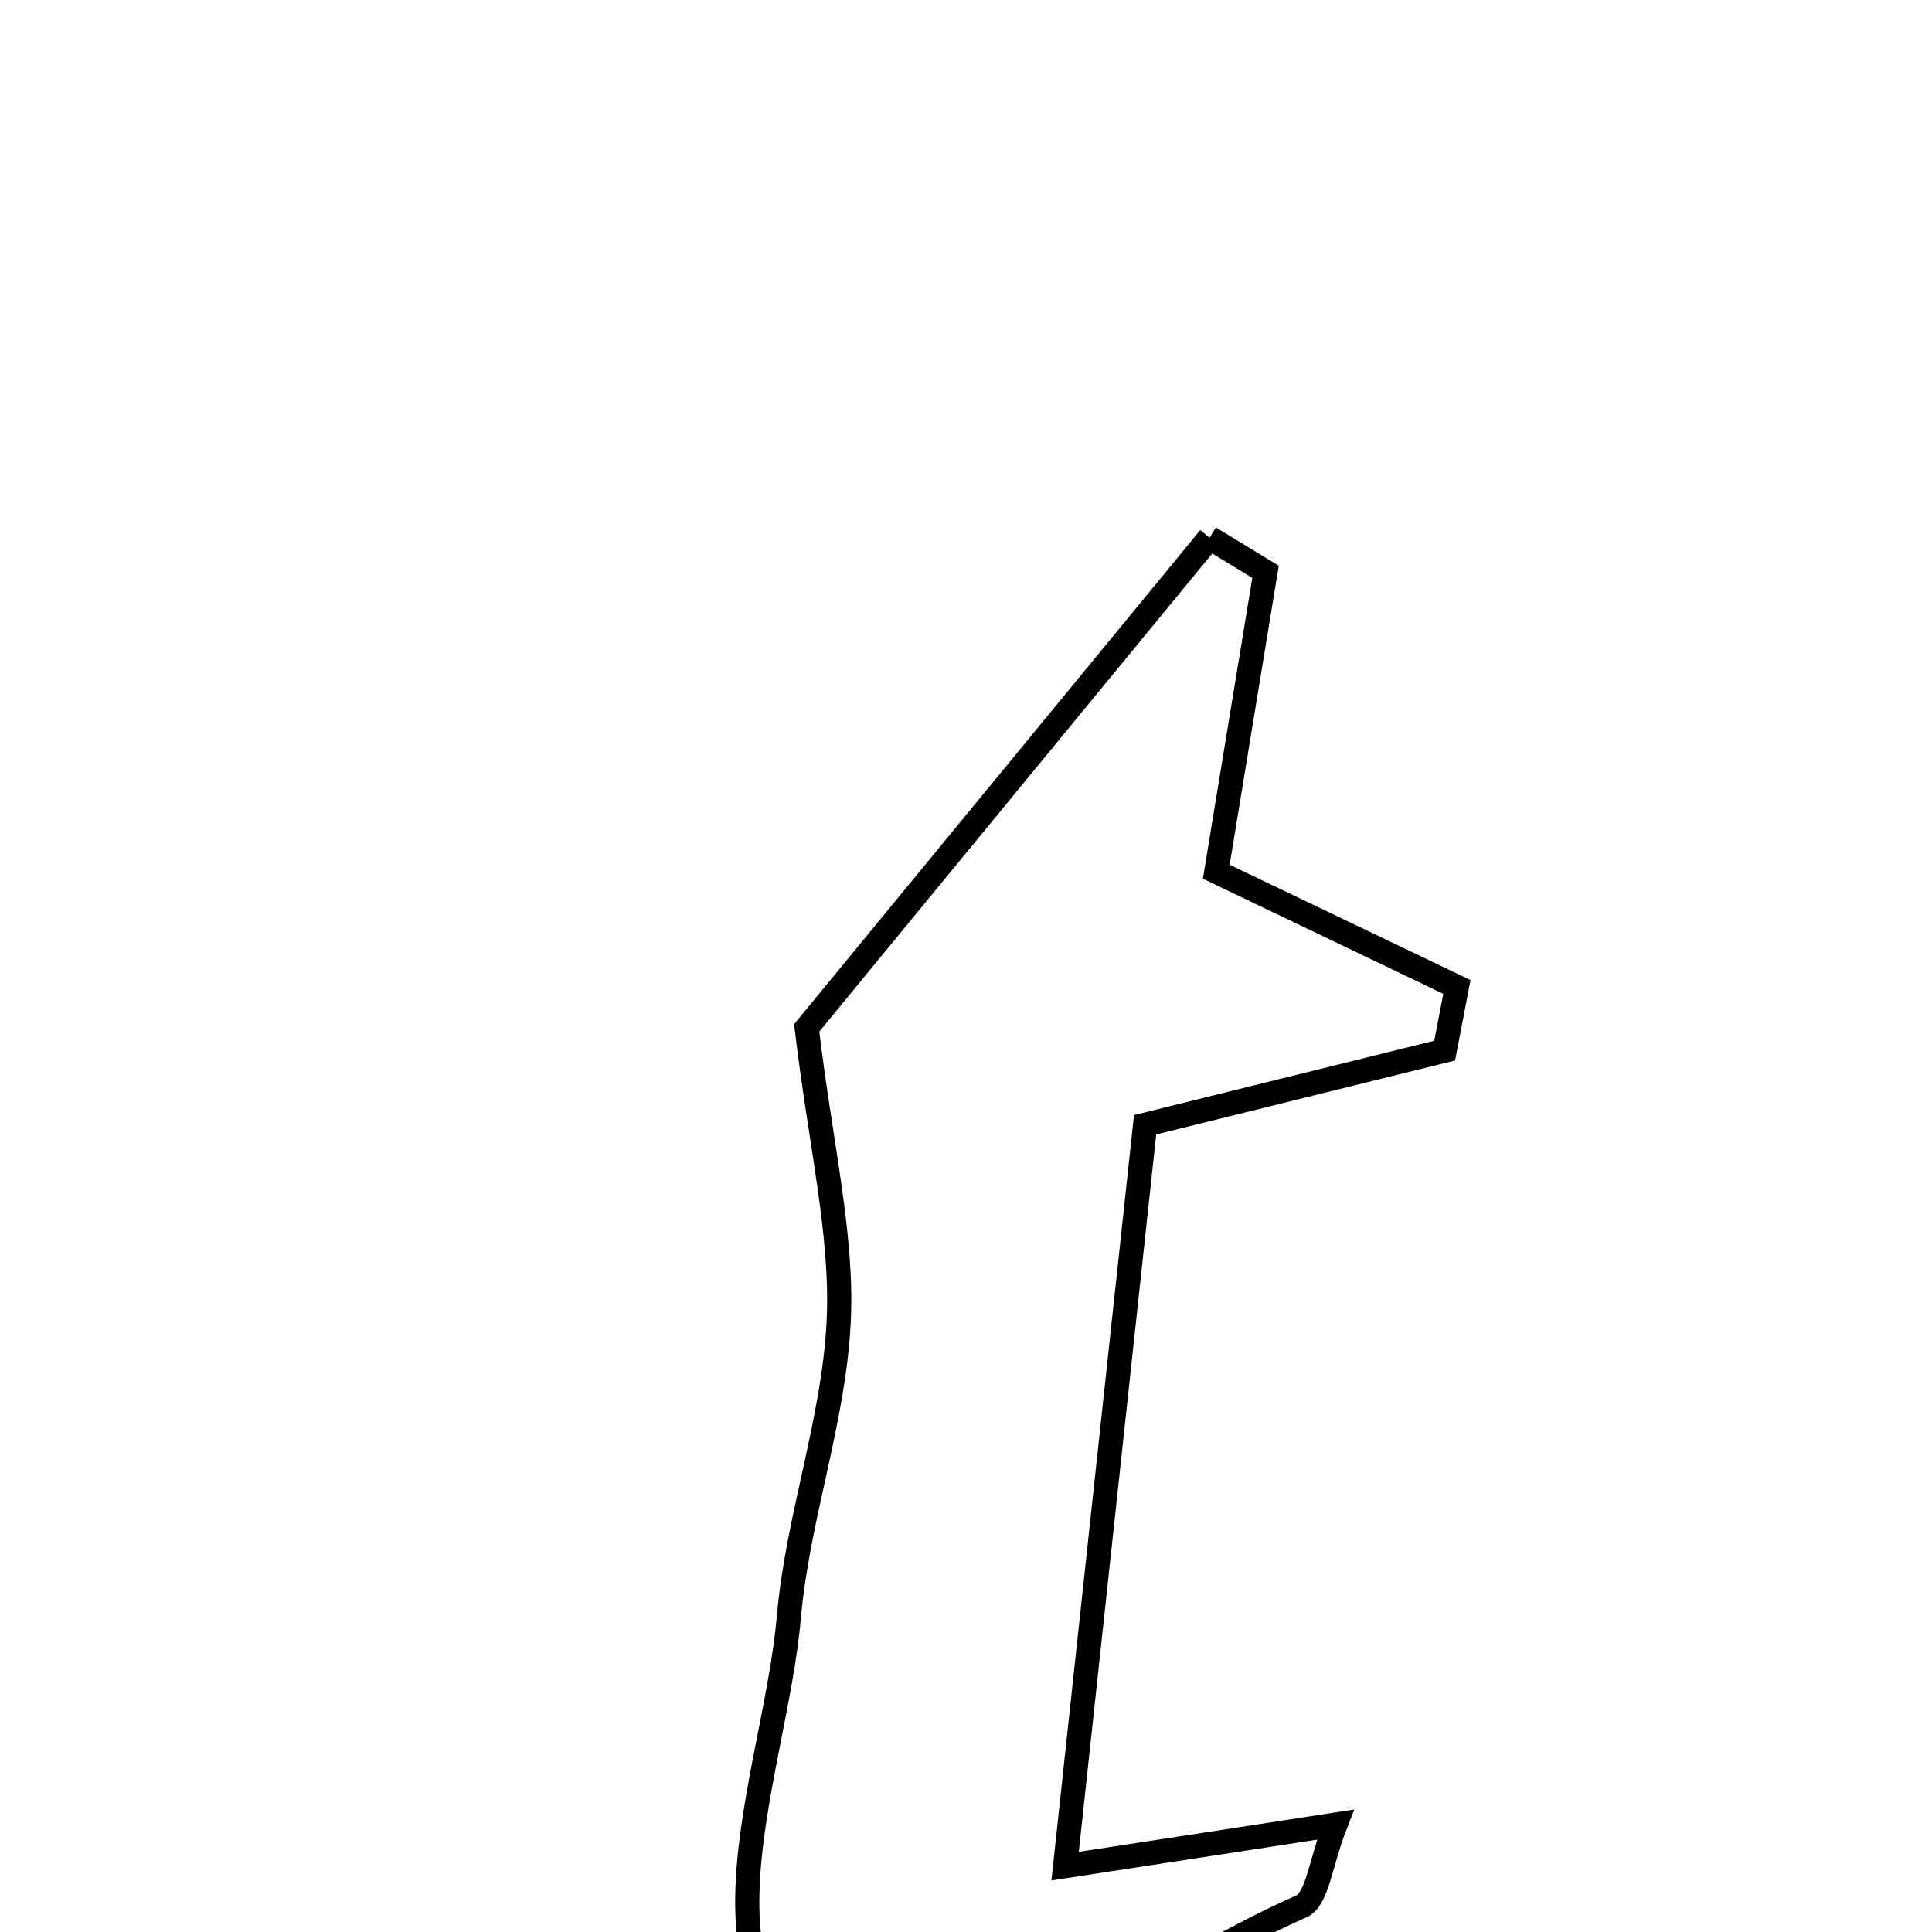 <svg xmlns="http://www.w3.org/2000/svg" viewBox="0.0 0.0 24.0 24.0" height="200px" width="200px"><path fill="none" stroke="black" stroke-width=".3" stroke-opacity="1.0"  filling="0" d="M15.026 6.68 C15.258 6.821 15.49 6.962 15.721 7.103 C15.528 8.281 15.334 9.458 15.109 10.829 C16.07 11.29 17.084 11.775 18.098 12.26 C18.047 12.523 17.996 12.787 17.946 13.051 C16.832 13.326 15.718 13.602 14.225 13.972 C13.91 16.896 13.587 19.881 13.231 23.182 C14.733 22.952 15.548 22.827 16.589 22.666 C16.404 23.137 16.366 23.594 16.166 23.682 C14.307 24.498 12.01 26.315 10.633 25.784 C8.339 24.899 9.624 22.103 9.8 20.085 C9.908 18.856 10.357 17.653 10.418 16.426 C10.472 15.349 10.198 14.254 10.021 12.769 C11.586 10.865 13.306 8.773 15.026 6.68"></path></svg>